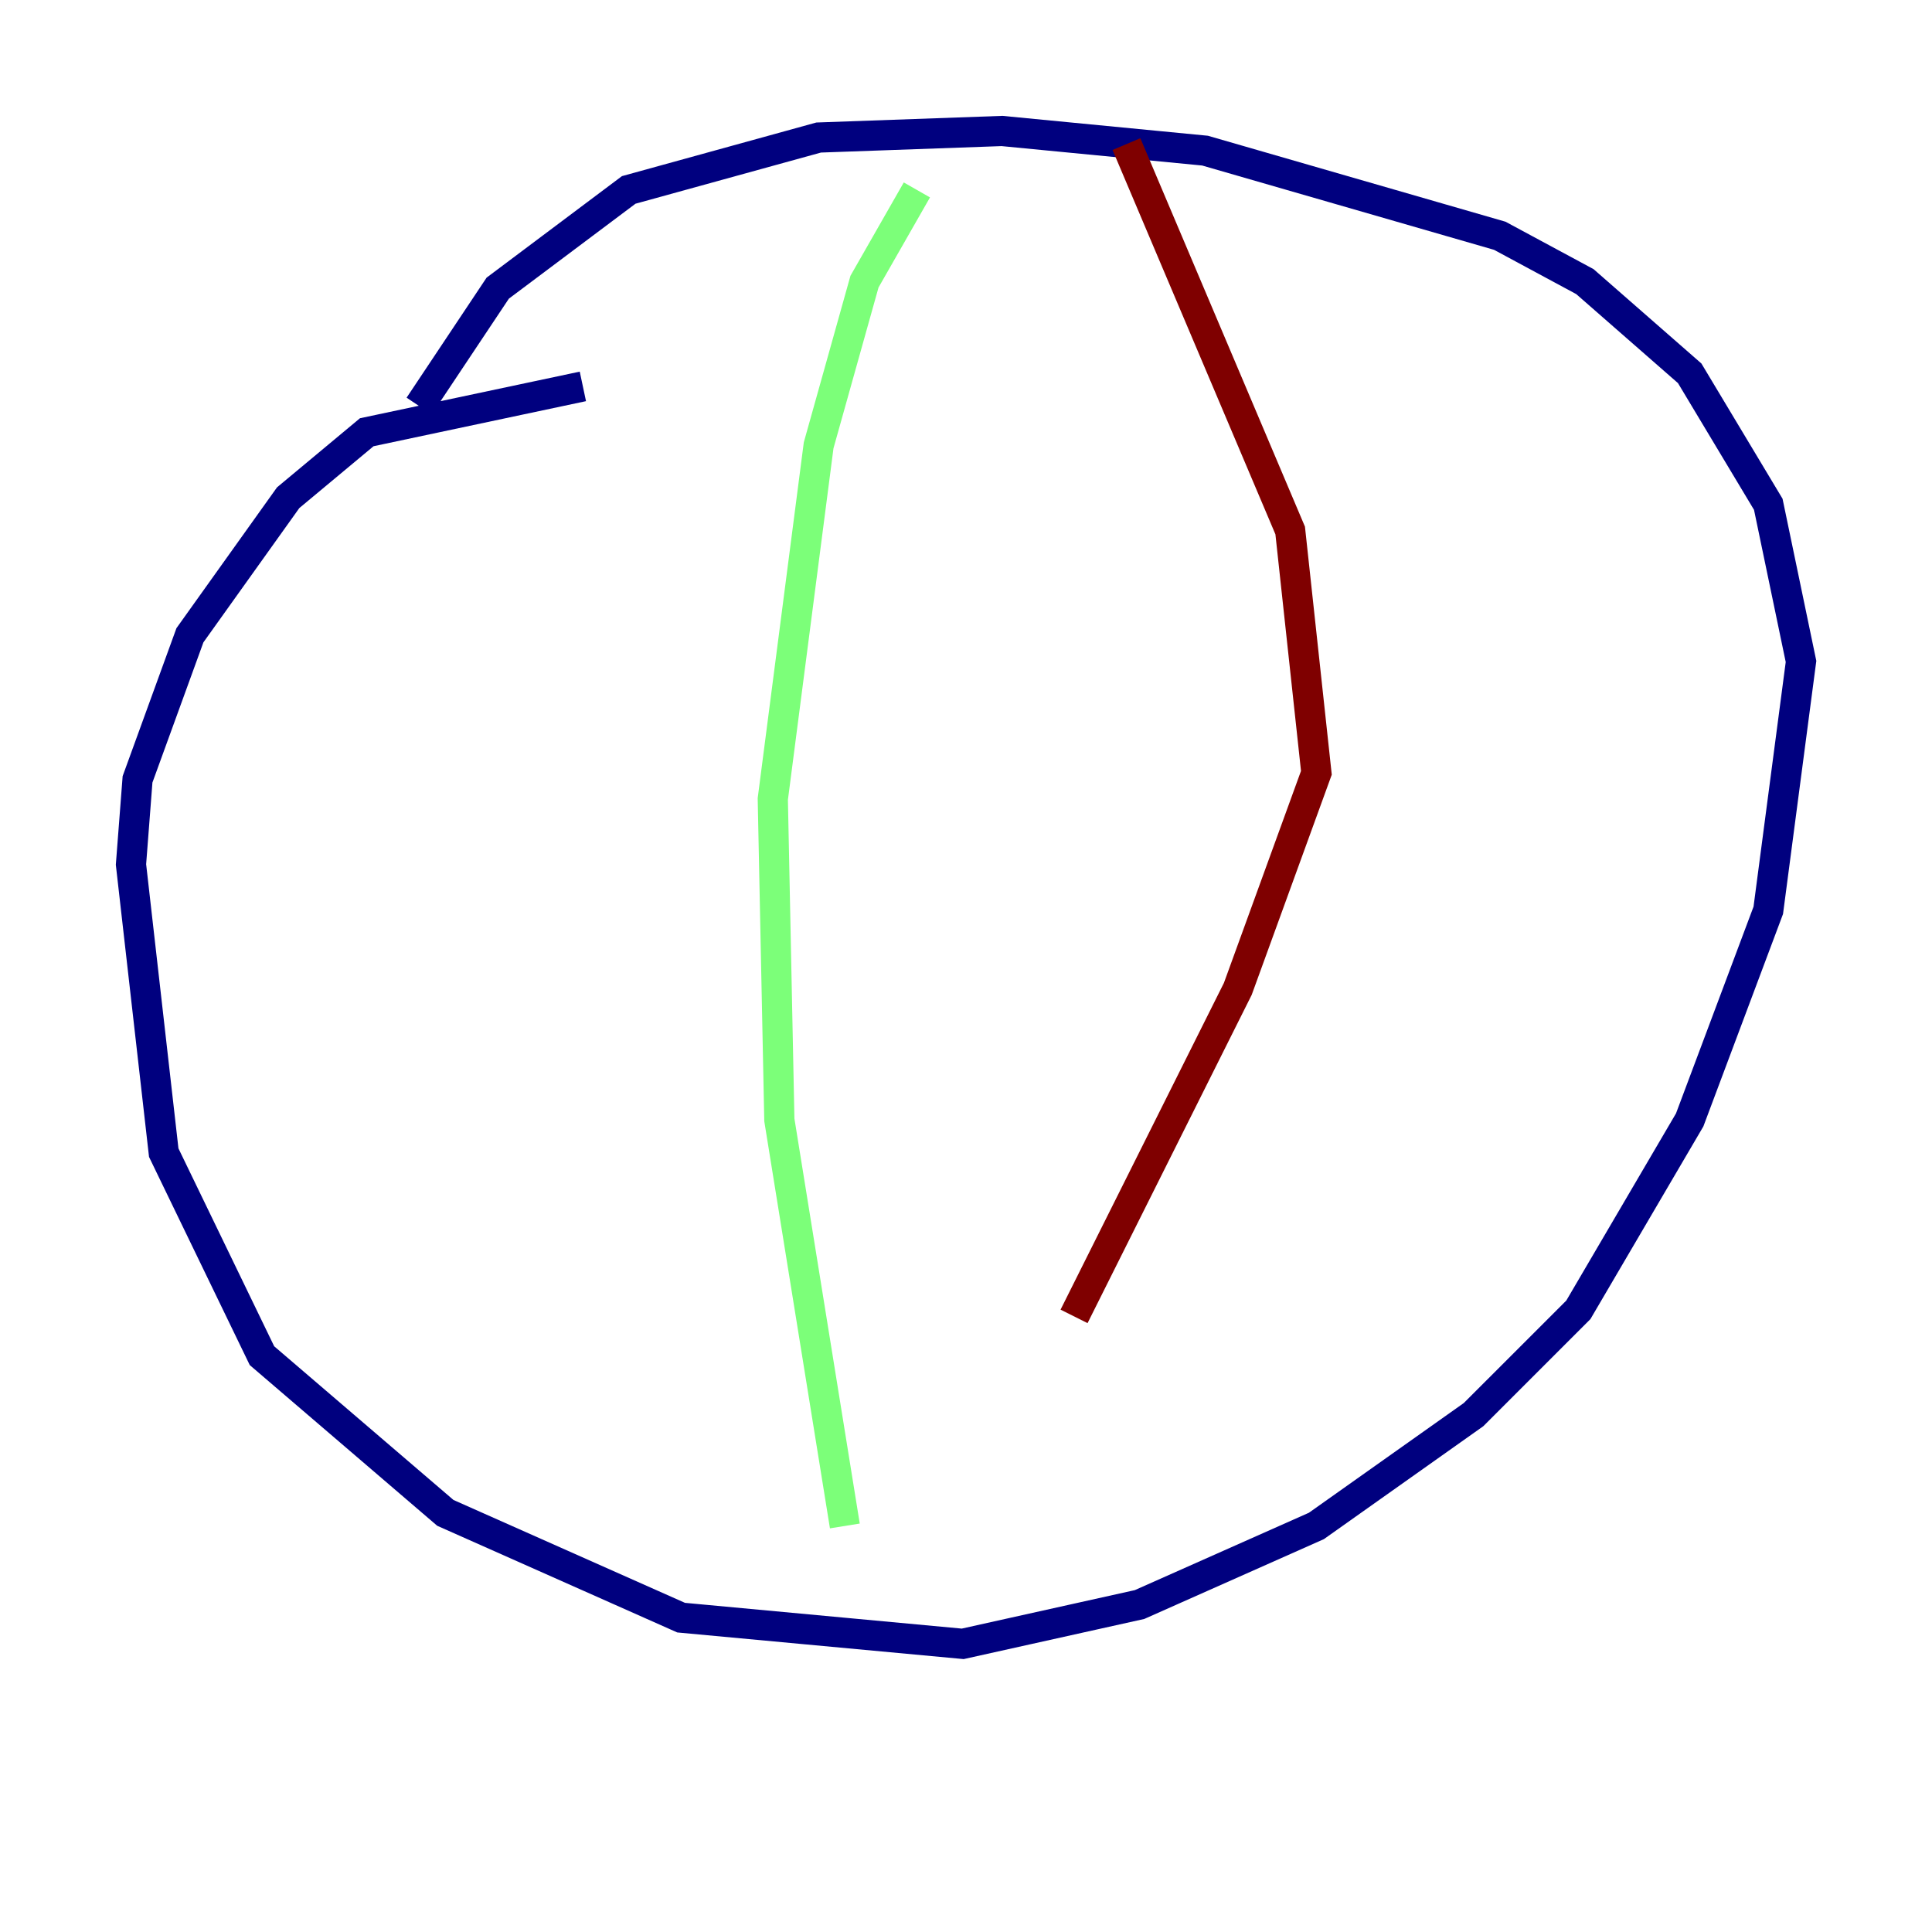 <?xml version="1.0" encoding="utf-8" ?>
<svg baseProfile="tiny" height="128" version="1.2" viewBox="0,0,128,128" width="128" xmlns="http://www.w3.org/2000/svg" xmlns:ev="http://www.w3.org/2001/xml-events" xmlns:xlink="http://www.w3.org/1999/xlink"><defs /><polyline fill="none" points="38.617,25.6 24.298,28.637 19.091,32.976 12.583,42.088 9.112,51.634 8.678,57.275 10.848,76.366 17.356,89.817 29.505,100.231 45.125,107.173 63.783,108.909 75.498,106.305 87.214,101.098 97.627,93.722 104.57,86.78 111.946,74.197 117.153,60.312 119.322,43.824 117.153,33.41 111.946,24.732 105.003,18.658 99.363,15.62 79.837,9.98 66.386,8.678 54.237,9.112 41.654,12.583 32.976,19.091 27.77,26.902" stroke="#00007f" stroke-width="2" /><polyline fill="none" points="60.746,12.583 57.275,18.658 54.237,29.505 51.2,52.936 51.634,74.197 55.973,101.098" stroke="#7cff79" stroke-width="2" /><polyline fill="none" points="74.63,9.546 85.478,35.146 87.214,51.2 82.007,65.519 71.159,87.214" stroke="#7f0000" stroke-width="2" /></svg>